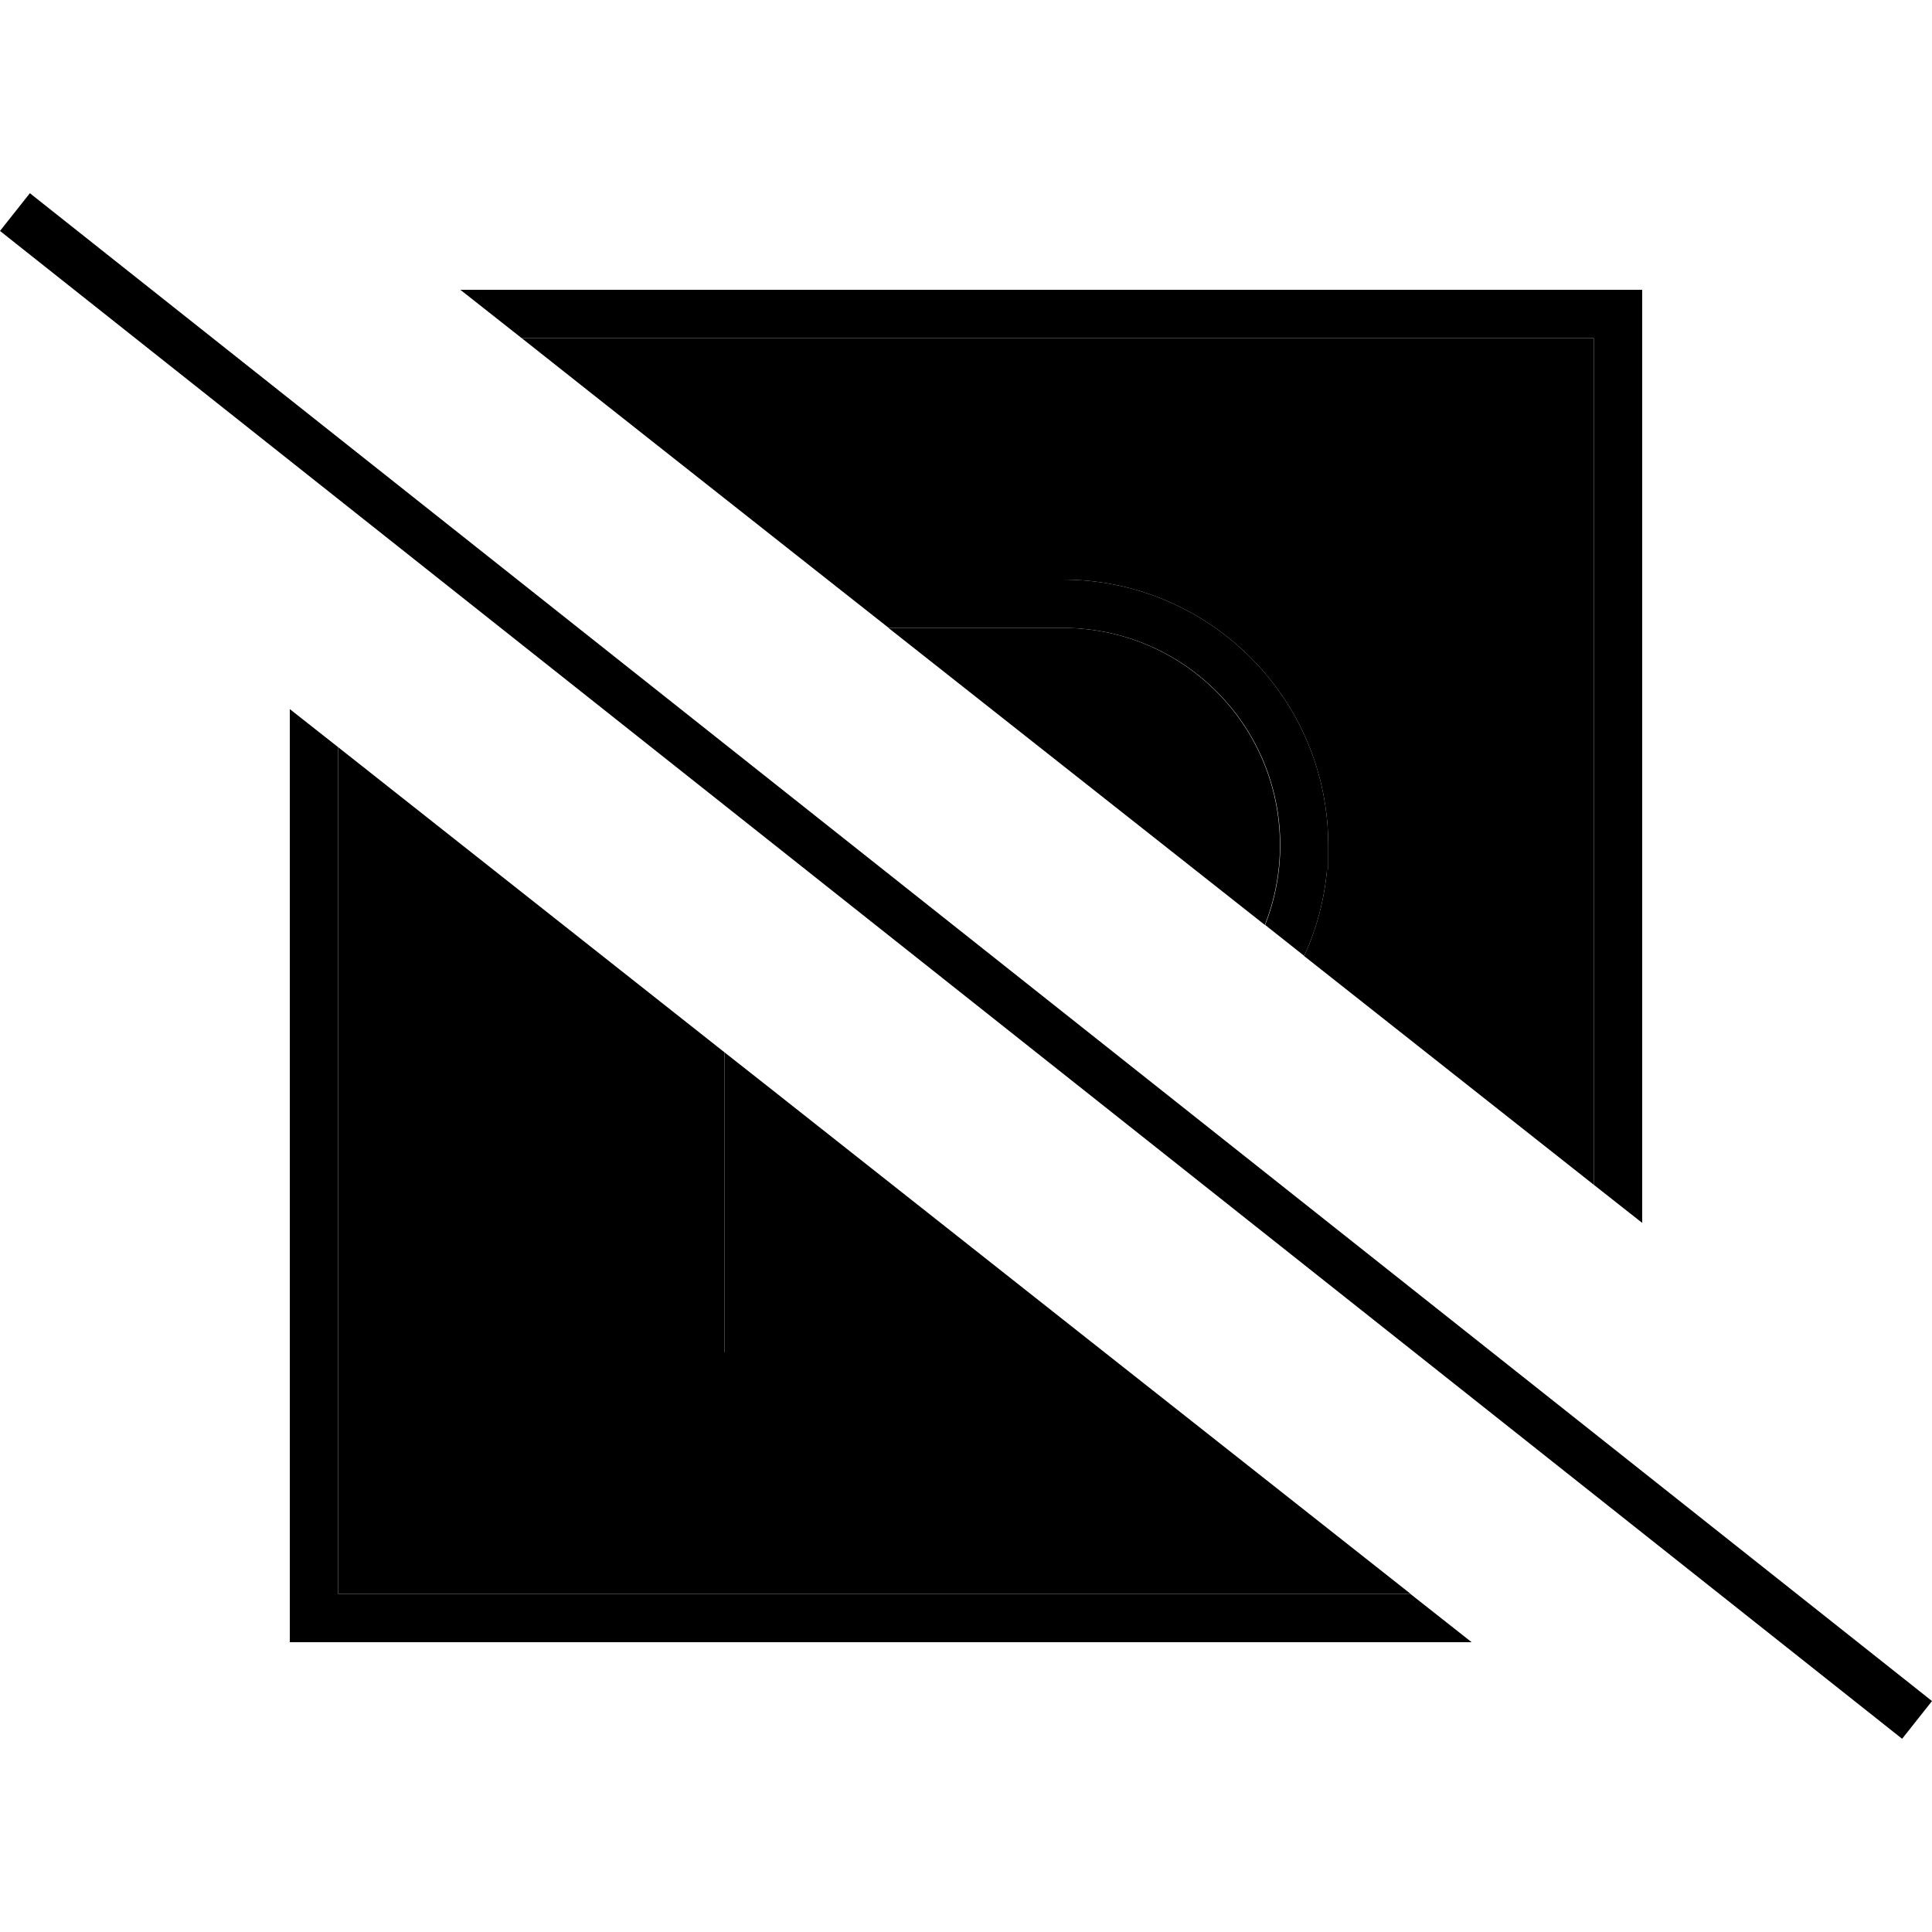<svg xmlns="http://www.w3.org/2000/svg" width="24" height="24" viewBox="0 0 640 512">
    <path class="pr-icon-duotone-secondary" d="M112 183.5c42.7 33.7 85.3 67.4 128 101.1l0 3.4 0 16 0 72 0 8 16 0 0-8 0-24 0-48 0-6.8C326.4 352.8 396.8 408.4 467.3 464L112 464l0-280.5zM172.7 48L528 48l0 280.5c-32-25.3-64-50.5-96-75.8c4.1-8.9 6.7-18.5 7.6-28.7l.4 0 0-8c0-48.6-39.4-88-88-88l-77.9 0c-33.8-26.7-67.6-53.3-101.3-80zm121.6 96l57.7 0c39.8 0 72 32.2 72 72c0 9.3-1.8 18.2-5 26.4c-41.6-32.8-83.1-65.6-124.7-98.4z"/>
    <path class="pr-icon-duotone-primary" d="M16.2 5L9.9 0 0 12.5l6.3 5L623.8 507l6.3 5 9.9-12.5-6.3-5L16.2 5zM487.5 480l-20.3-16L112 464l0-280.5L96 170.9 96 464l0 16 16 0 375.5 0zM152.5 32l20.3 16L528 48l0 280.5 16 12.6L544 48l0-16-16 0L152.5 32zM240 284.6l0 3.4 0 16 0 72 0 8 16 0 0-8 0-24 0-48 0-6.8-16-12.6zm192-31.9c4.1-8.9 6.7-18.5 7.6-28.7l.4 0 0-8c0-48.6-39.4-88-88-88l-77.9 0 20.3 16 57.7 0c39.8 0 72 32.2 72 72c0 9.3-1.8 18.2-5 26.4l13 10.3z"/>
</svg>